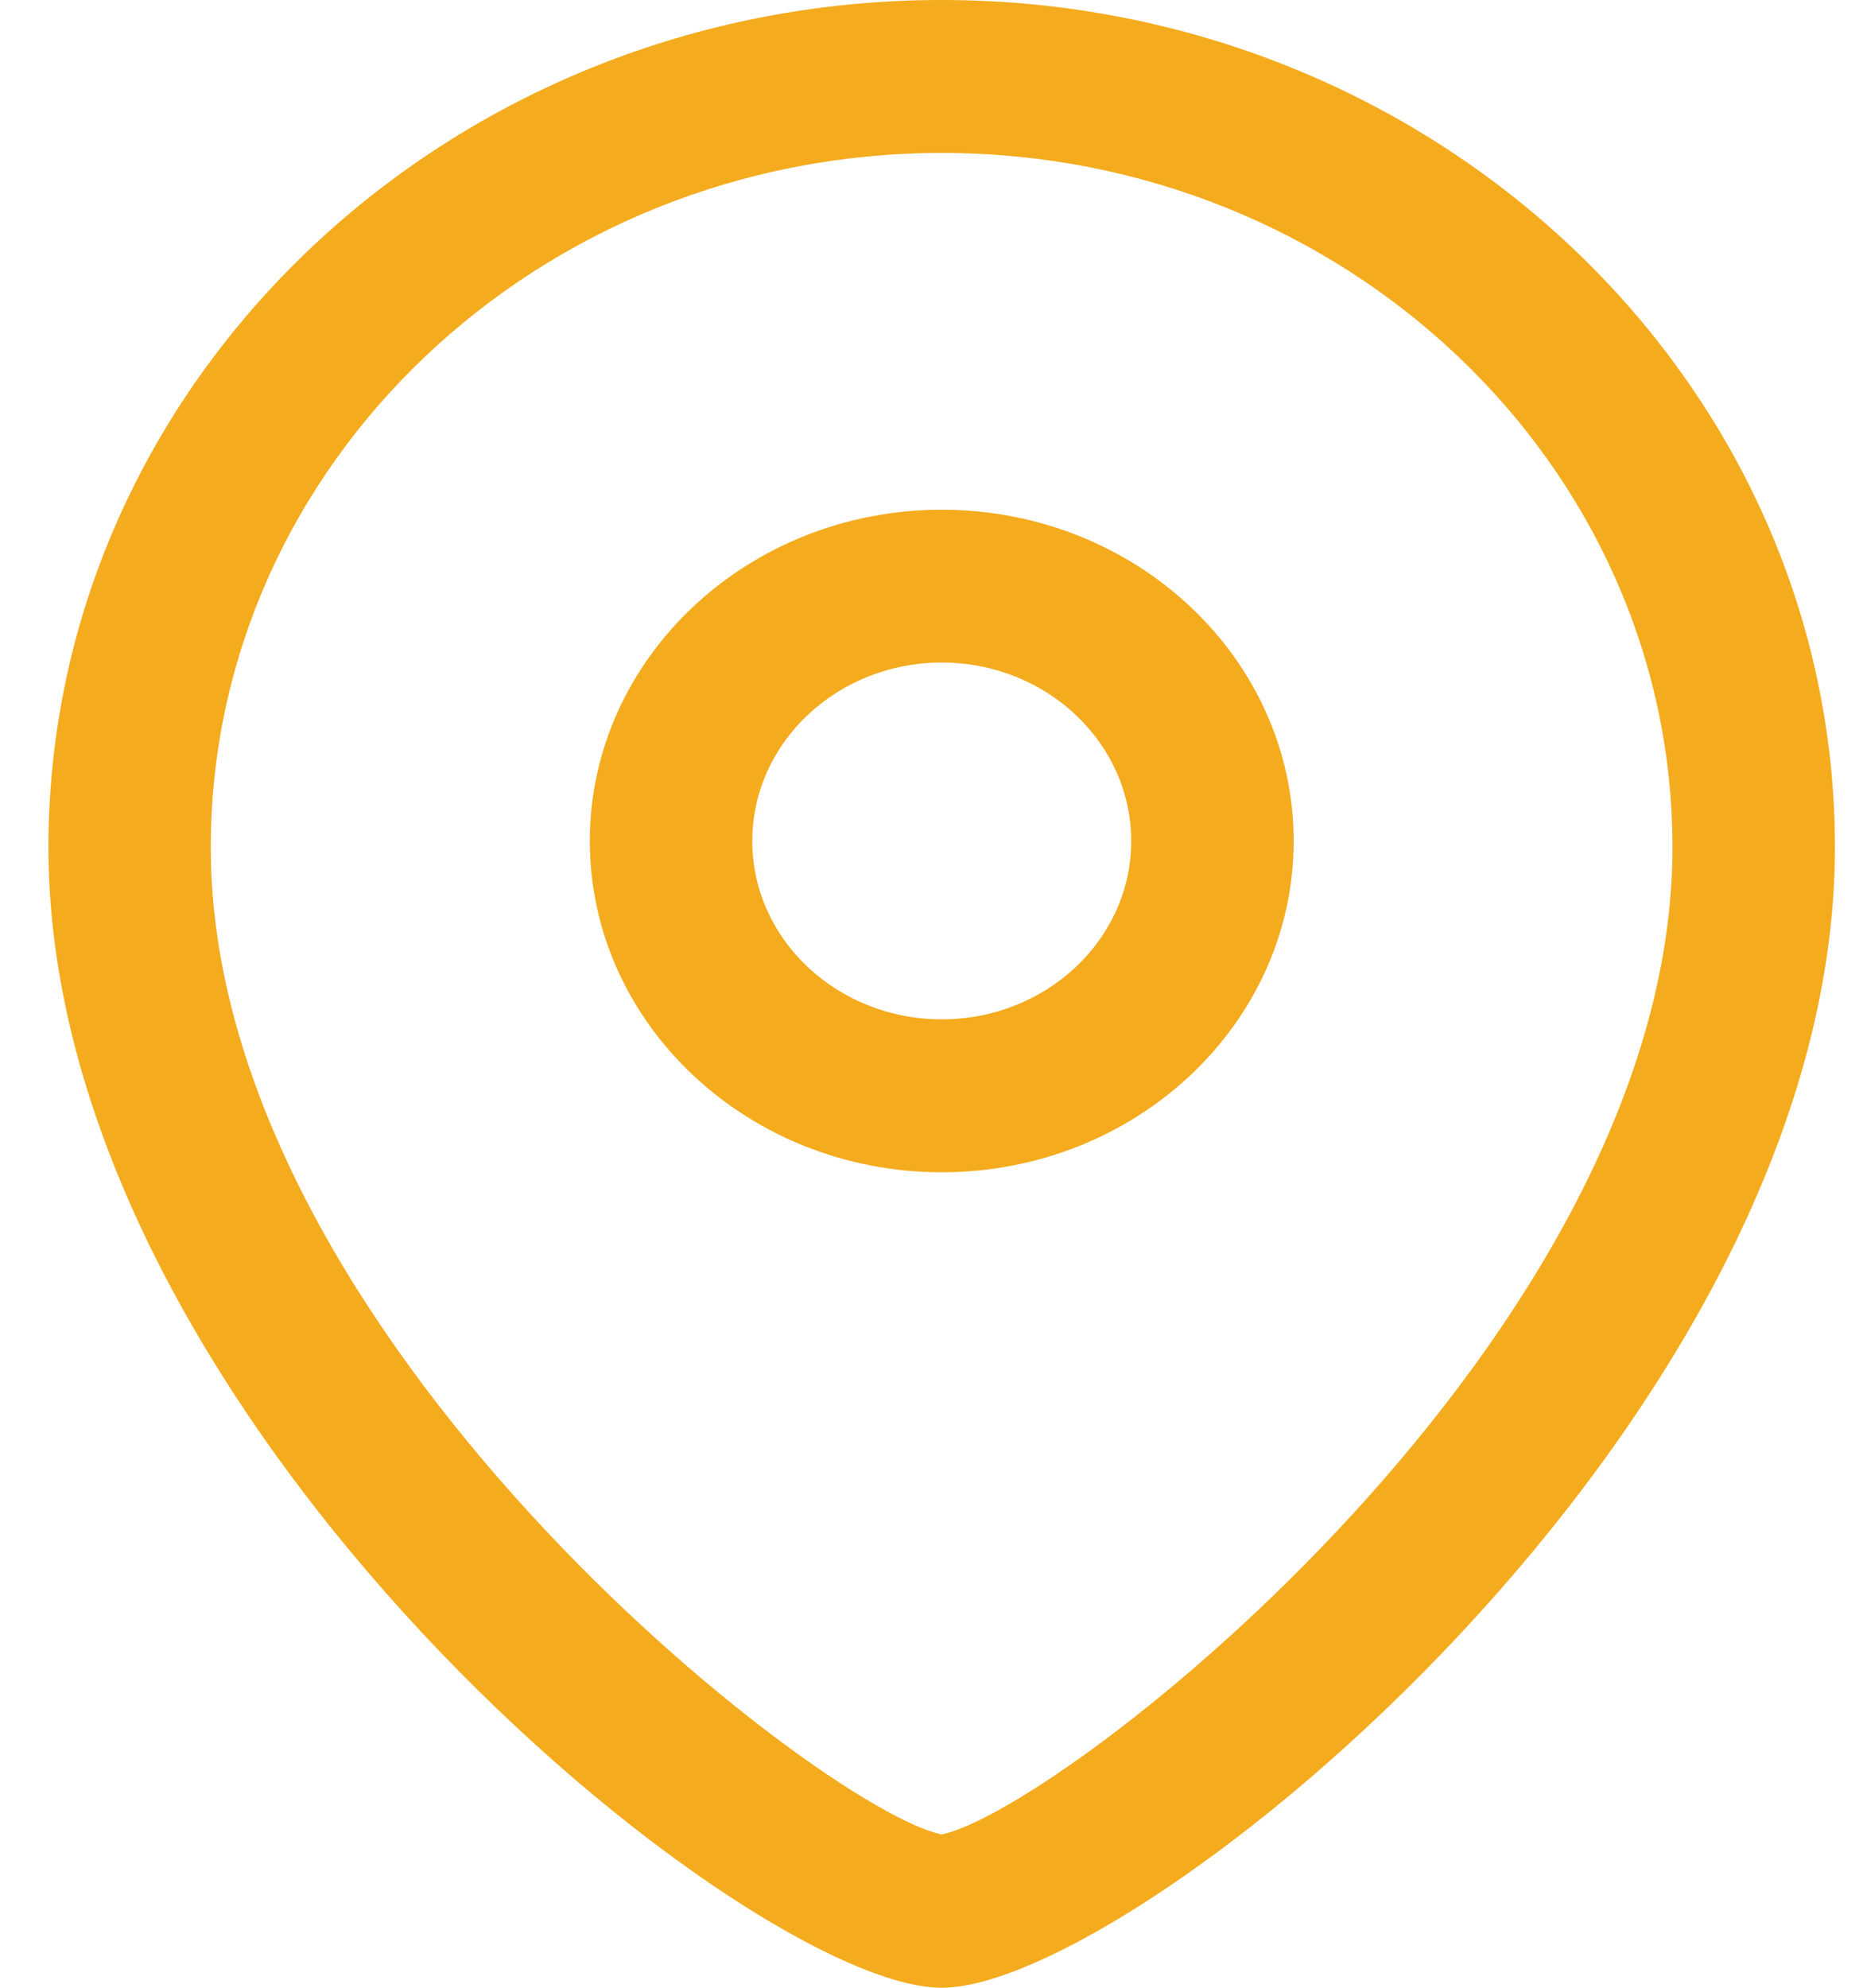 <svg width="15" height="16" viewBox="0 0 15 16" fill="none" xmlns="http://www.w3.org/2000/svg">
<path fill-rule="evenodd" clip-rule="evenodd" d="M7.582 0C11.548 0 14.774 3.06 14.774 6.821C14.774 11.444 9.146 16 7.582 16C6.018 16 0.39 11.444 0.39 6.821C0.39 3.06 3.616 0 7.582 0ZM7.582 1.231C4.337 1.231 1.697 3.739 1.697 6.821C1.697 10.742 6.6 14.562 7.582 14.766C8.563 14.562 13.466 10.741 13.466 6.821C13.466 3.739 10.827 1.231 7.582 1.231ZM7.583 4.103C9.145 4.103 10.416 5.299 10.416 6.77C10.416 8.24 9.145 9.436 7.583 9.436C6.02 9.436 4.749 8.24 4.749 6.77C4.749 5.299 6.02 4.103 7.583 4.103ZM7.583 5.333C6.741 5.333 6.057 5.977 6.057 6.77C6.057 7.562 6.741 8.205 7.583 8.205C8.424 8.205 9.108 7.562 9.108 6.77C9.108 5.977 8.424 5.333 7.583 5.333Z" fill="#F4AB1D"/>
</svg>
